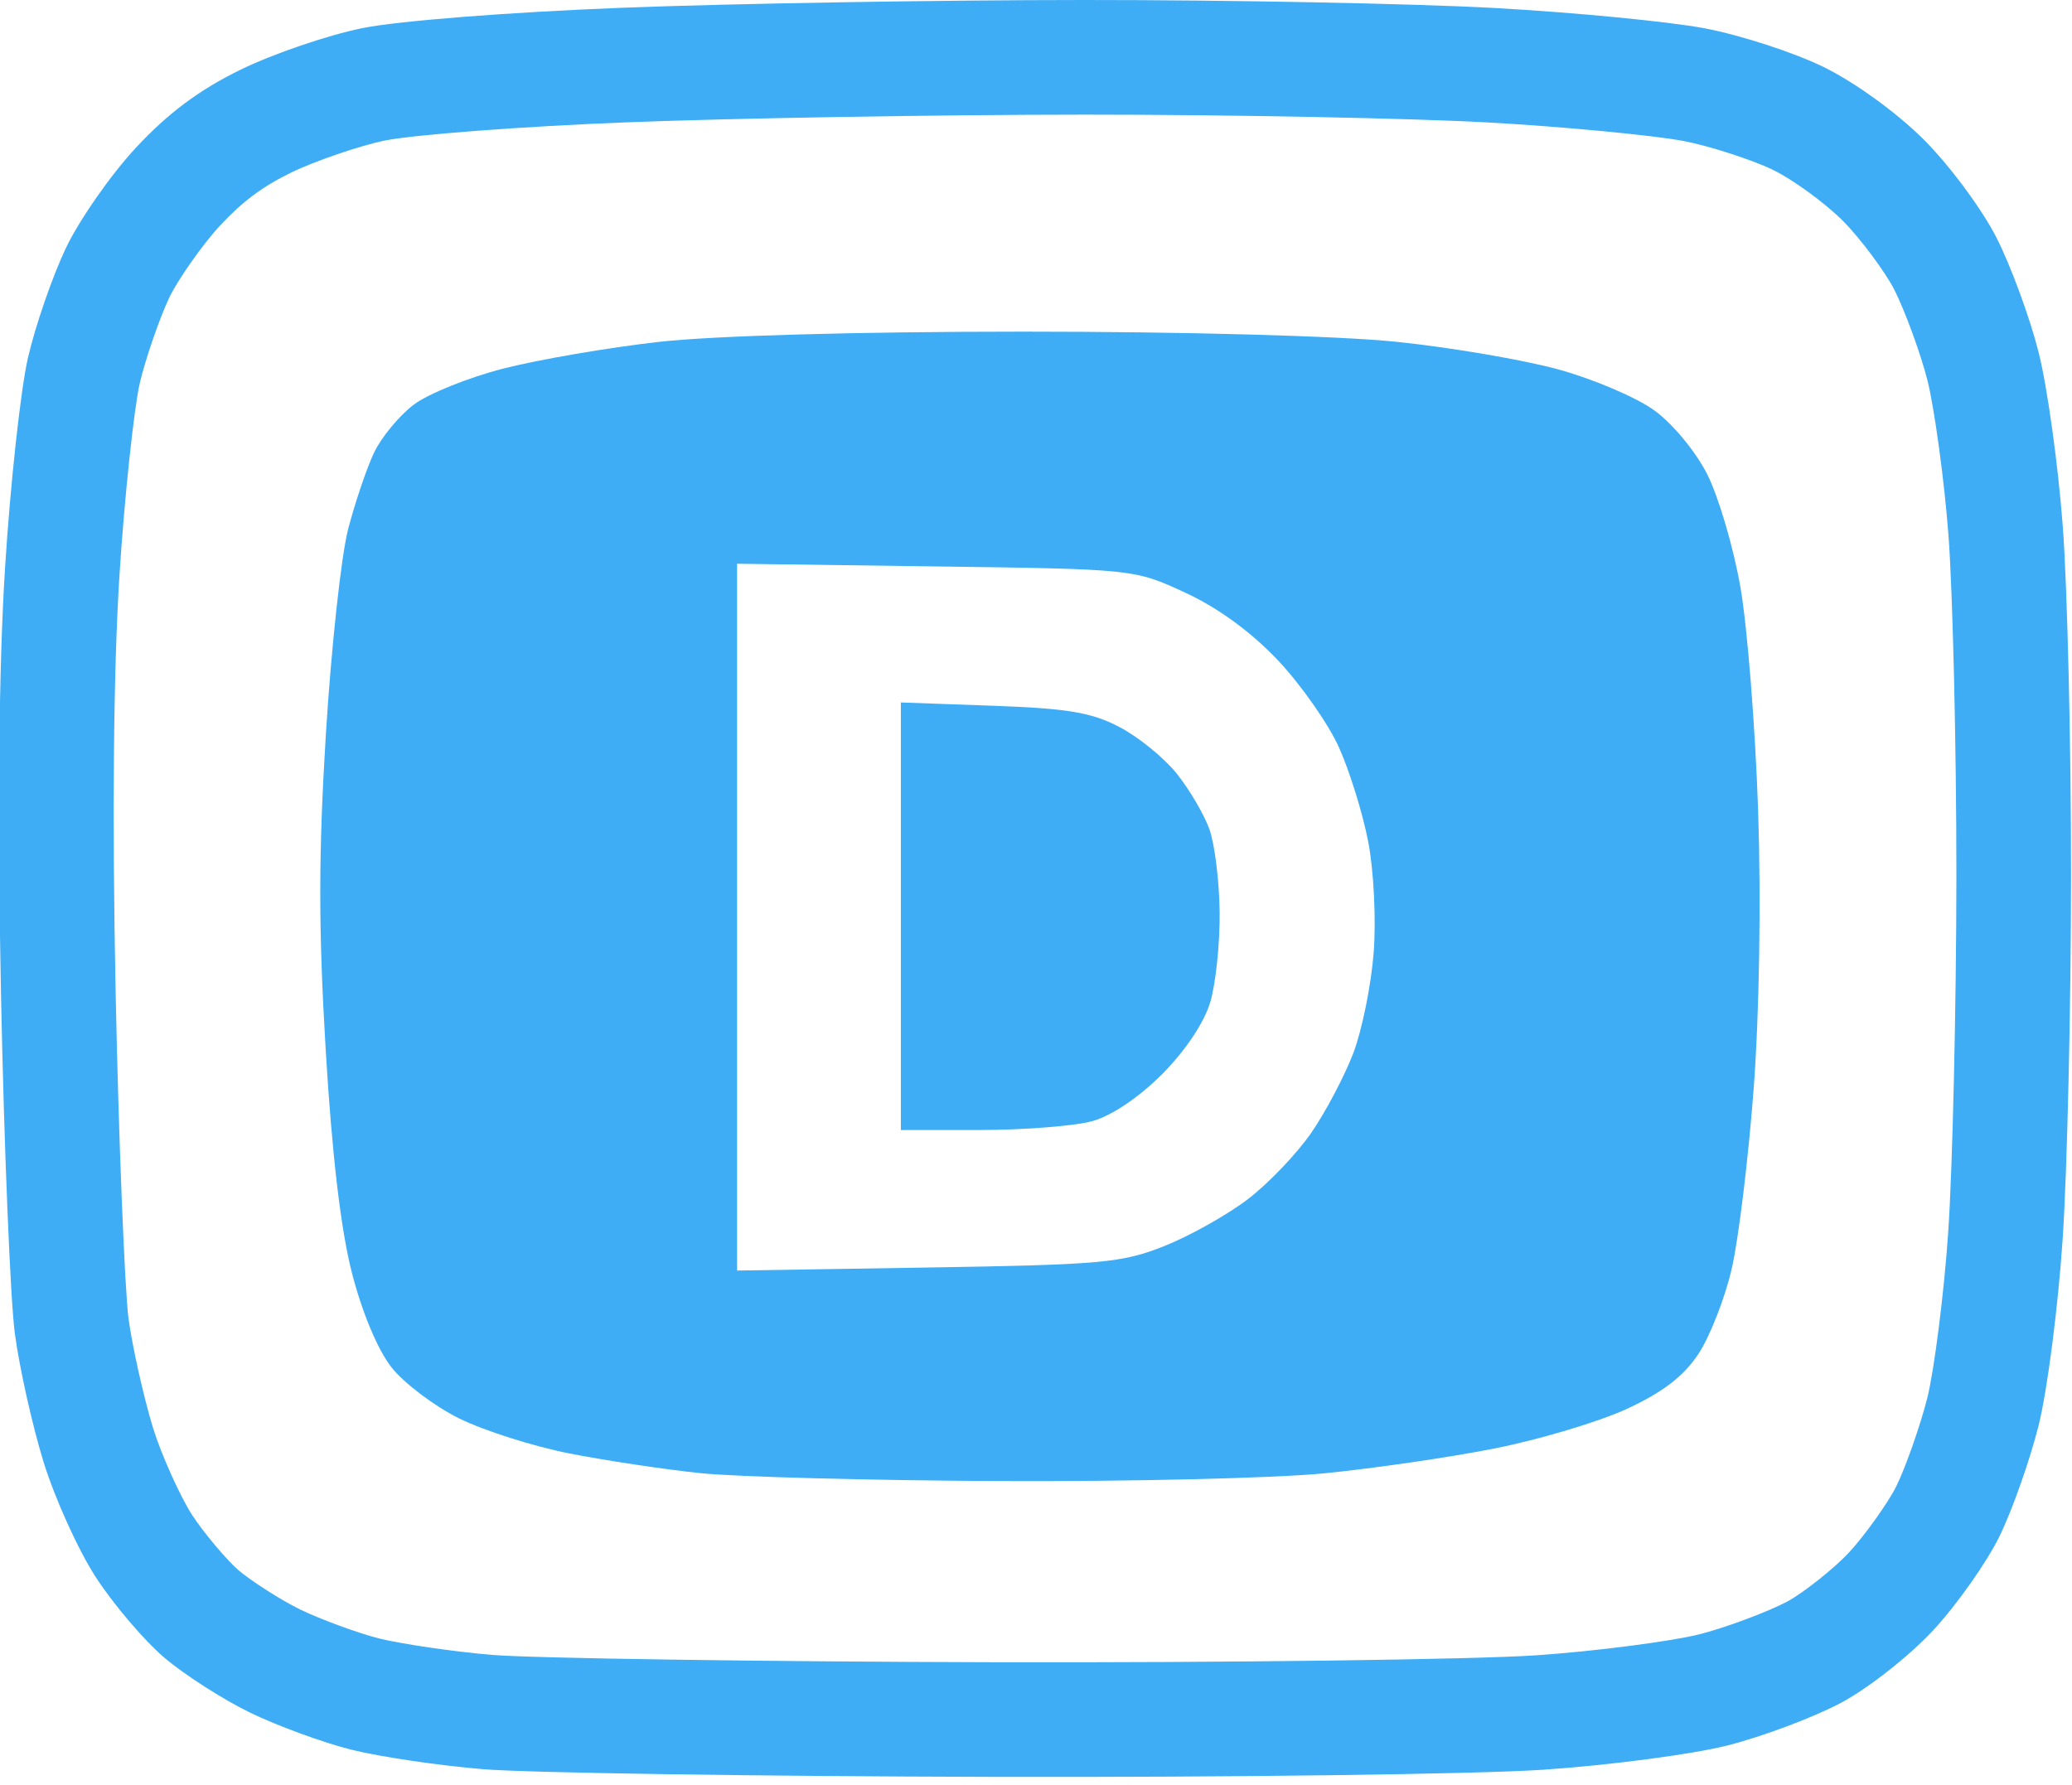 <?xml version="1.0" encoding="UTF-8"?>
<!-- Generated by Pixelmator Pro 3.7 -->
<svg width="253" height="218" viewBox="0 0 253 218" xmlns="http://www.w3.org/2000/svg">
    <path id="Shape" fill="#3eadf5" fill-rule="evenodd" stroke="none" d="M 59.011 216.056 C 64.428 216.502 92.458 216.923 121.299 216.992 C 150.14 217.061 180.379 216.667 188.495 216.116 C 196.611 215.566 206.737 214.226 210.997 213.14 C 215.257 212.053 221.455 209.723 224.771 207.961 C 228.105 206.189 233.147 202.224 236.052 199.09 C 238.94 195.974 242.582 190.81 244.144 187.616 C 245.706 184.421 247.855 178.334 248.919 174.088 C 249.984 169.843 251.308 159.581 251.862 151.286 C 252.416 142.99 252.875 123.08 252.883 107.042 C 252.89 91.004 252.437 71.773 251.877 64.307 C 251.317 56.841 249.993 47.286 248.937 43.074 C 247.88 38.862 245.567 32.554 243.796 29.056 C 242.025 25.558 238.018 20.15 234.889 17.036 C 231.573 13.734 226.47 10.039 222.647 8.171 C 219.042 6.409 212.531 4.29 208.179 3.463 C 203.826 2.636 192.254 1.517 182.463 0.975 C 172.673 0.434 150.14 -0.005 132.392 4.6e-05 C 114.643 0.005 89.268 0.431 76.003 0.947 C 62.179 1.485 48.619 2.548 44.237 3.436 C 40.031 4.289 33.348 6.57 29.385 8.505 C 24.329 10.974 20.509 13.824 16.577 18.059 C 13.495 21.377 9.638 26.919 8.006 30.374 C 6.374 33.828 4.307 39.822 3.414 43.693 C 2.522 47.565 1.263 59.103 0.617 69.335 C -0.151 81.504 -0.32 99.587 0.126 121.622 C 0.502 140.149 1.261 158.702 1.813 162.849 C 2.365 166.997 3.935 174.032 5.302 178.483 C 6.669 182.933 9.543 189.283 11.689 192.594 C 13.835 195.905 17.593 200.323 20.04 202.411 C 22.487 204.5 27.211 207.531 30.539 209.148 C 33.867 210.764 39.419 212.798 42.876 213.666 C 46.334 214.535 53.595 215.61 59.011 216.056 Z M 121.332 202.992 C 93.01 202.925 65.028 202.504 60.16 202.103 C 55.448 201.715 48.911 200.747 46.287 200.088 C 43.772 199.456 39.126 197.755 36.656 196.555 C 34.363 195.441 30.638 193.051 29.129 191.763 C 27.768 190.601 24.881 187.208 23.437 184.979 C 22.027 182.804 19.686 177.632 18.685 174.373 C 17.54 170.643 16.138 164.362 15.691 161.002 C 15.238 157.6 14.486 139.225 14.123 121.339 C 13.684 99.658 13.85 81.929 14.589 70.216 C 15.189 60.712 16.385 49.751 17.056 46.84 C 17.726 43.937 19.464 38.894 20.664 36.355 C 21.655 34.259 24.693 29.893 26.836 27.584 C 29.604 24.604 32.032 22.793 35.529 21.085 C 38.431 19.668 43.985 17.772 47.018 17.157 C 50.41 16.47 63.484 15.445 76.547 14.937 C 89.618 14.428 114.816 14.005 132.396 14 C 149.907 13.995 172.204 14.43 181.69 14.954 C 190.91 15.464 201.967 16.534 205.566 17.217 C 208.722 17.817 214.044 19.549 216.499 20.749 C 218.907 21.926 222.76 24.715 225.012 26.958 C 227.113 29.049 230.229 33.255 231.305 35.38 C 232.593 37.924 234.548 43.254 235.358 46.481 C 236.189 49.794 237.41 58.616 237.916 65.355 C 238.444 72.389 238.89 91.322 238.883 107.036 C 238.875 122.791 238.422 142.426 237.893 150.353 C 237.39 157.886 236.161 167.405 235.34 170.684 C 234.502 174.025 232.676 179.199 231.567 181.465 C 230.635 183.371 227.78 187.419 225.784 189.574 C 223.913 191.592 220.106 194.586 218.201 195.598 C 215.912 196.814 210.756 198.753 207.538 199.574 C 204.253 200.412 194.889 201.65 187.547 202.148 C 179.882 202.668 149.821 203.06 121.332 202.992 Z"/>
    <path id="path1" fill="#3eadf5" fill-rule="evenodd" stroke="none" d="M 122.076 180.867 C 106.359 180.794 89.9 180.358 85.5 179.899 C 81.1 179.44 73.9 178.356 69.5 177.49 C 65.1 176.624 59.045 174.697 56.043 173.207 C 53.042 171.718 49.339 168.921 47.814 166.992 C 46.139 164.871 44.228 160.323 42.984 155.492 C 41.612 150.166 40.539 141.051 39.767 128.168 C 38.882 113.409 38.888 104.303 39.79 89.668 C 40.441 79.126 41.667 67.841 42.515 64.59 C 43.364 61.34 44.783 57.152 45.67 55.284 C 46.556 53.416 48.724 50.787 50.487 49.442 C 52.251 48.097 57.194 46.101 61.473 45.007 C 65.751 43.913 74.258 42.451 80.376 41.759 C 87.138 40.994 104.636 40.5 125 40.5 C 144.538 40.5 163.501 41.017 170.5 41.74 C 177.1 42.422 185.994 43.938 190.263 45.108 C 194.533 46.279 199.811 48.529 201.992 50.109 C 204.235 51.734 207.045 55.128 208.462 57.925 C 209.839 60.643 211.661 66.835 212.509 71.684 C 213.358 76.533 214.332 88.825 214.674 99 C 215.046 110.052 214.825 123.74 214.126 133 C 213.482 141.525 212.272 151.425 211.437 155 C 210.602 158.575 208.78 163.226 207.388 165.336 C 205.595 168.054 203.058 170.006 198.679 172.038 C 195.281 173.614 188 175.796 182.5 176.886 C 177 177.976 167.584 179.347 161.576 179.934 C 155.568 180.52 137.793 180.94 122.076 180.867 Z M 90 68.844 L 90 155.161 L 113.25 154.791 C 134.501 154.452 136.986 154.227 142.153 152.175 C 145.261 150.94 149.858 148.362 152.368 146.445 C 154.877 144.529 158.366 140.875 160.121 138.325 C 161.875 135.775 164.183 131.396 165.249 128.594 C 166.315 125.792 167.433 120.261 167.734 116.302 C 168.039 112.288 167.744 106.317 167.068 102.802 C 166.401 99.336 164.787 94.136 163.482 91.247 C 162.176 88.358 158.821 83.577 156.026 80.622 C 152.769 77.177 148.711 74.217 144.722 72.374 C 138.5 69.5 138.5 69.5 114.25 69.172 L 90 68.844 Z M 110 138 L 110 85.784 L 121.25 86.187 C 130.383 86.514 133.291 87.004 136.705 88.792 C 139.018 90.004 142.164 92.566 143.697 94.486 C 145.229 96.407 147.015 99.445 147.665 101.239 C 148.316 103.032 148.882 107.598 148.924 111.384 C 148.966 115.17 148.45 120.12 147.778 122.384 C 147.037 124.877 144.723 128.341 141.908 131.167 C 139.087 134.001 135.737 136.257 133.381 136.911 C 131.246 137.504 125.113 137.991 119.75 137.994 L 110 138 Z"/>
</svg>
